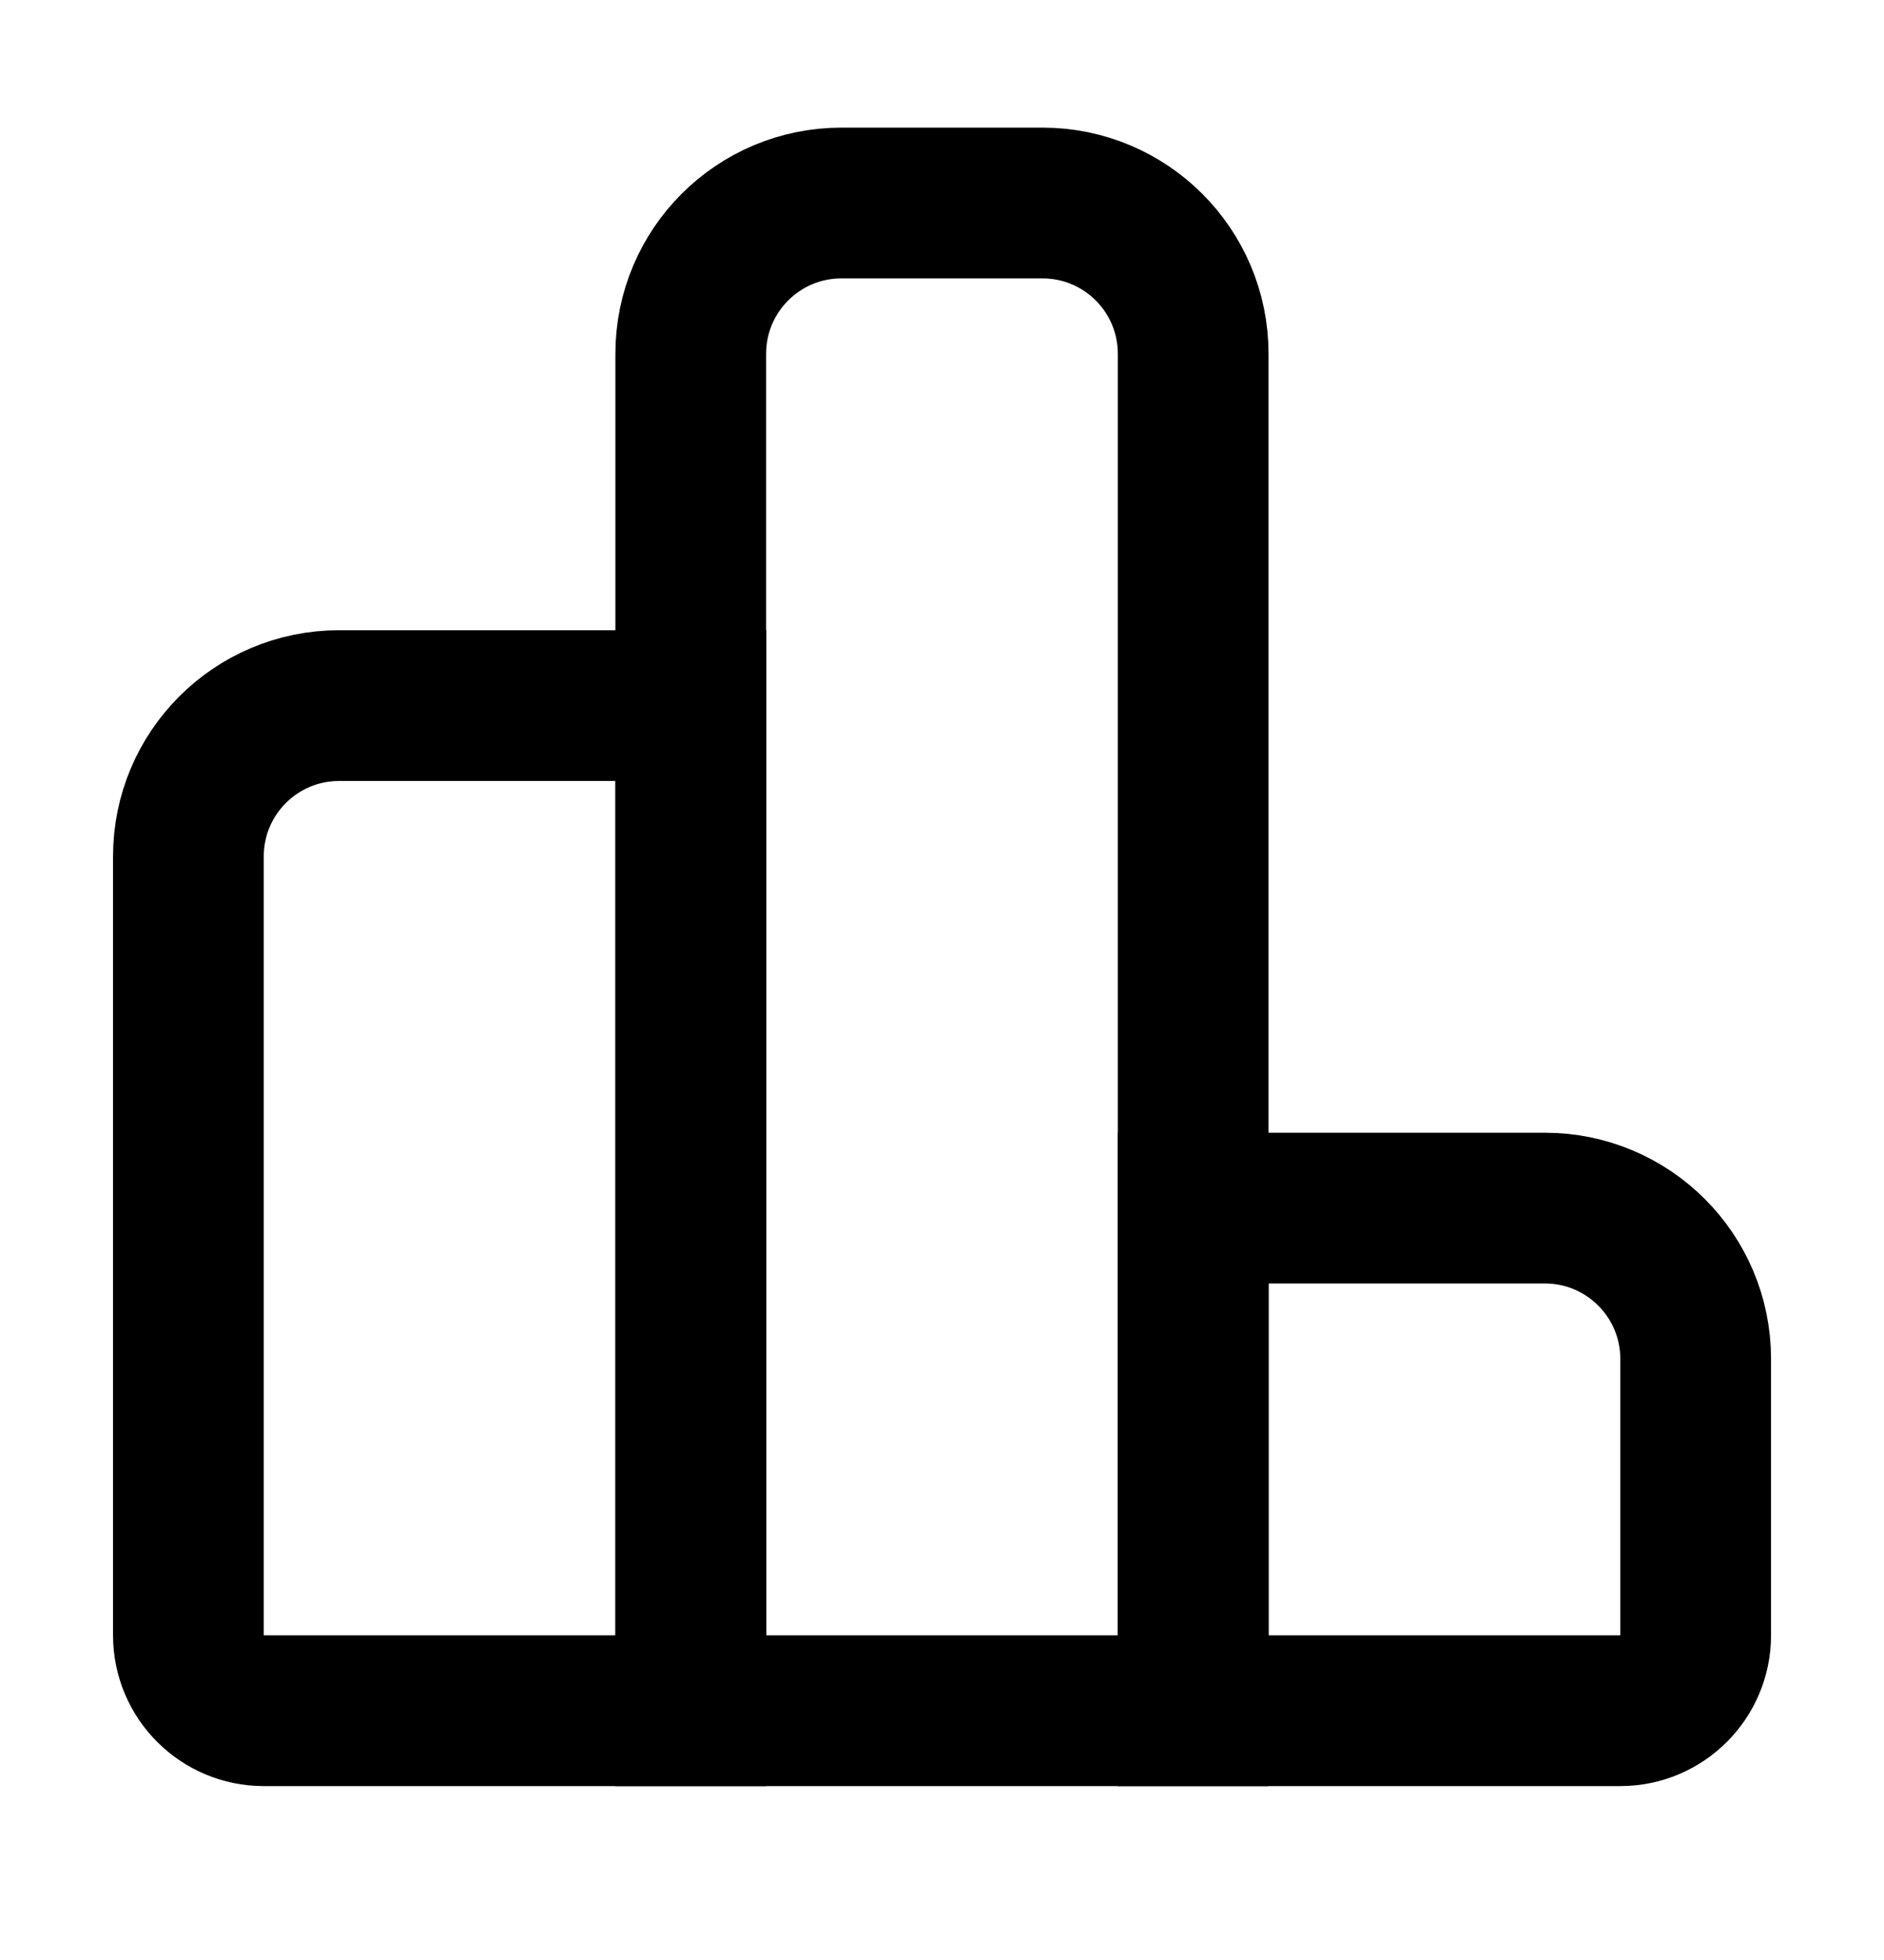 <svg width="25" height="26" viewBox="0 0 25 26" fill="none" xmlns="http://www.w3.org/2000/svg">
<path d="M2.5 11.36C2.5 10.255 3.395 9.36 4.5 9.36H9.167V22.693H3.5C2.948 22.693 2.5 22.245 2.5 21.693V11.36Z" stroke="black" stroke-width="2"/>
<path d="M9.166 4.693C9.166 3.588 10.061 2.693 11.166 2.693H13.833C14.938 2.693 15.833 3.588 15.833 4.693V22.693H9.166V4.693Z" stroke="black" stroke-width="2"/>
<path d="M15.834 16.026H20.501C21.605 16.026 22.501 16.922 22.501 18.026V21.693C22.501 22.245 22.053 22.693 21.501 22.693H15.834V16.026Z" stroke="black" stroke-width="2"/>
</svg>
